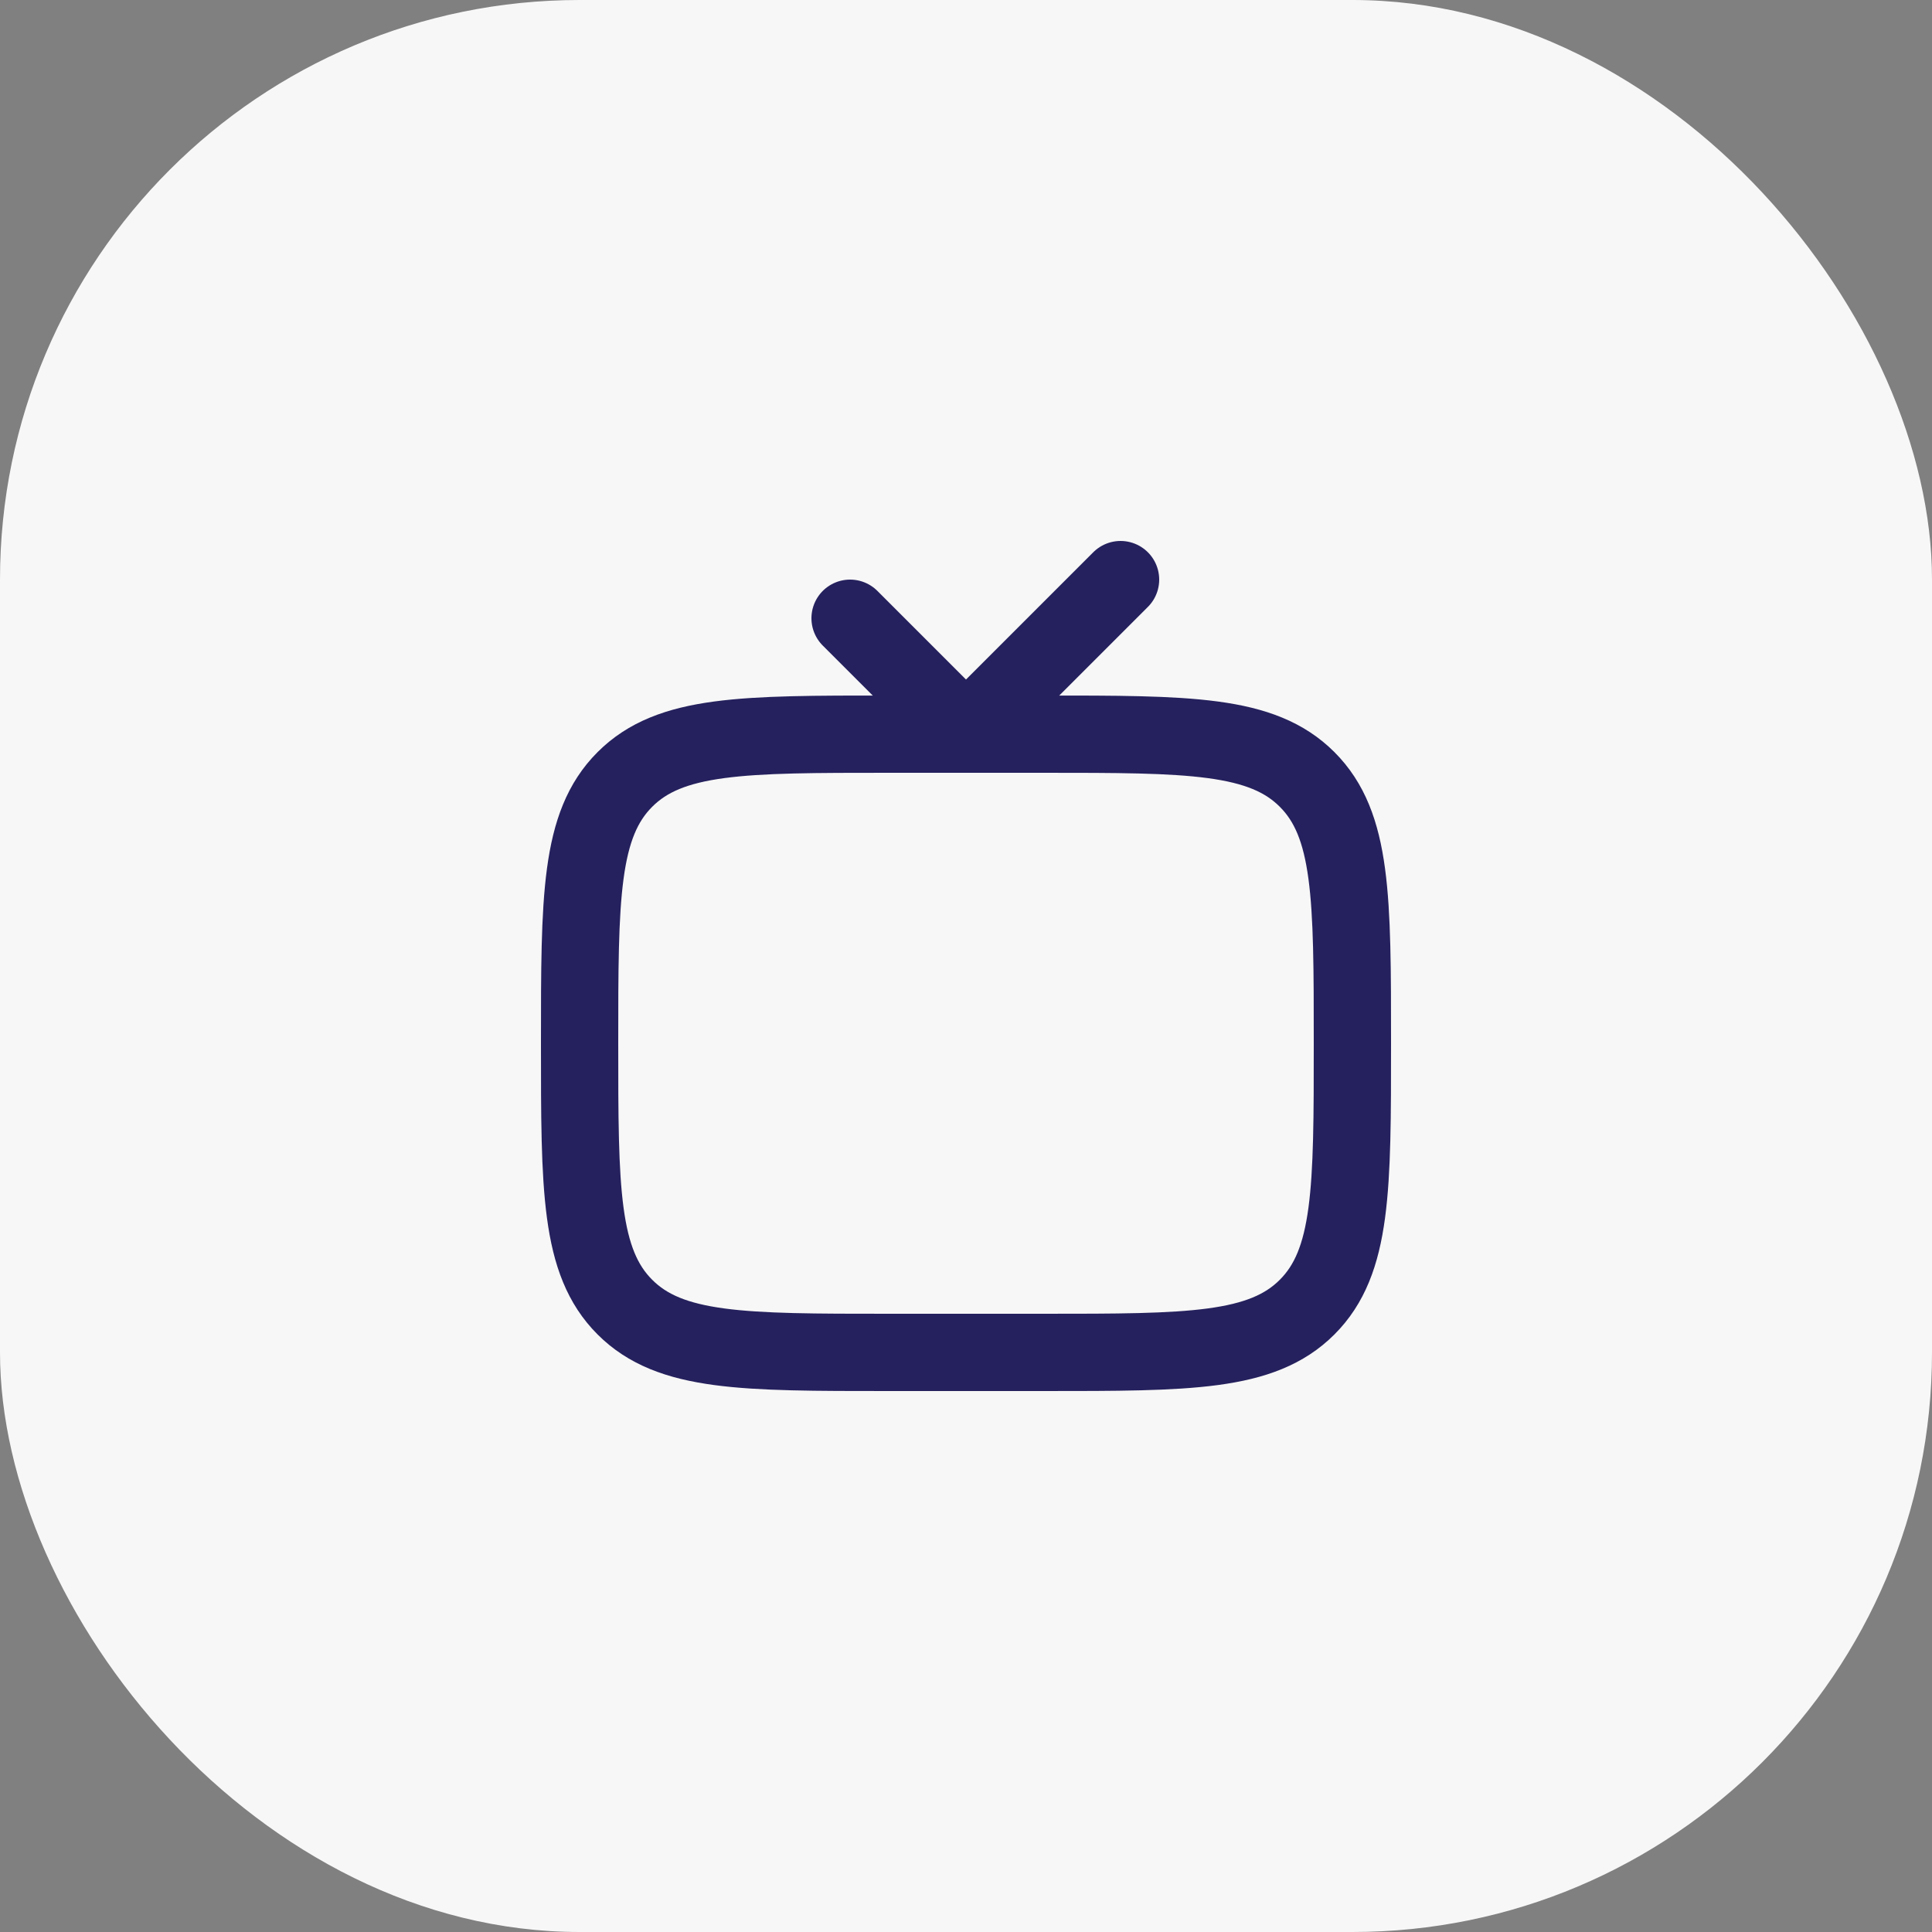 <svg width="50" height="50" viewBox="0 0 50 50" fill="none" xmlns="http://www.w3.org/2000/svg">
<rect x="0" y="0" width="50" height="50" fill="#808080" stroke="none"/>
<rect width="50" height="50" rx="15" fill="#F7F7F7"/>
<path d="M15 27C15 23.229 15 21.343 16.172 20.172C17.343 19 19.229 19 23 19H27C30.771 19 32.657 19 33.828 20.172C35 21.343 35 23.229 35 27C35 30.771 35 32.657 33.828 33.828C32.657 35 30.771 35 27 35H23C19.229 35 17.343 35 16.172 33.828C15 32.657 15 30.771 15 27Z" stroke="#25215E" stroke-width="2" stroke-linecap="round"/>
<path d="M22 16L25 19L29 15" stroke="#25215E" stroke-width="2" stroke-linecap="round" stroke-linejoin="round"/>
</svg>
